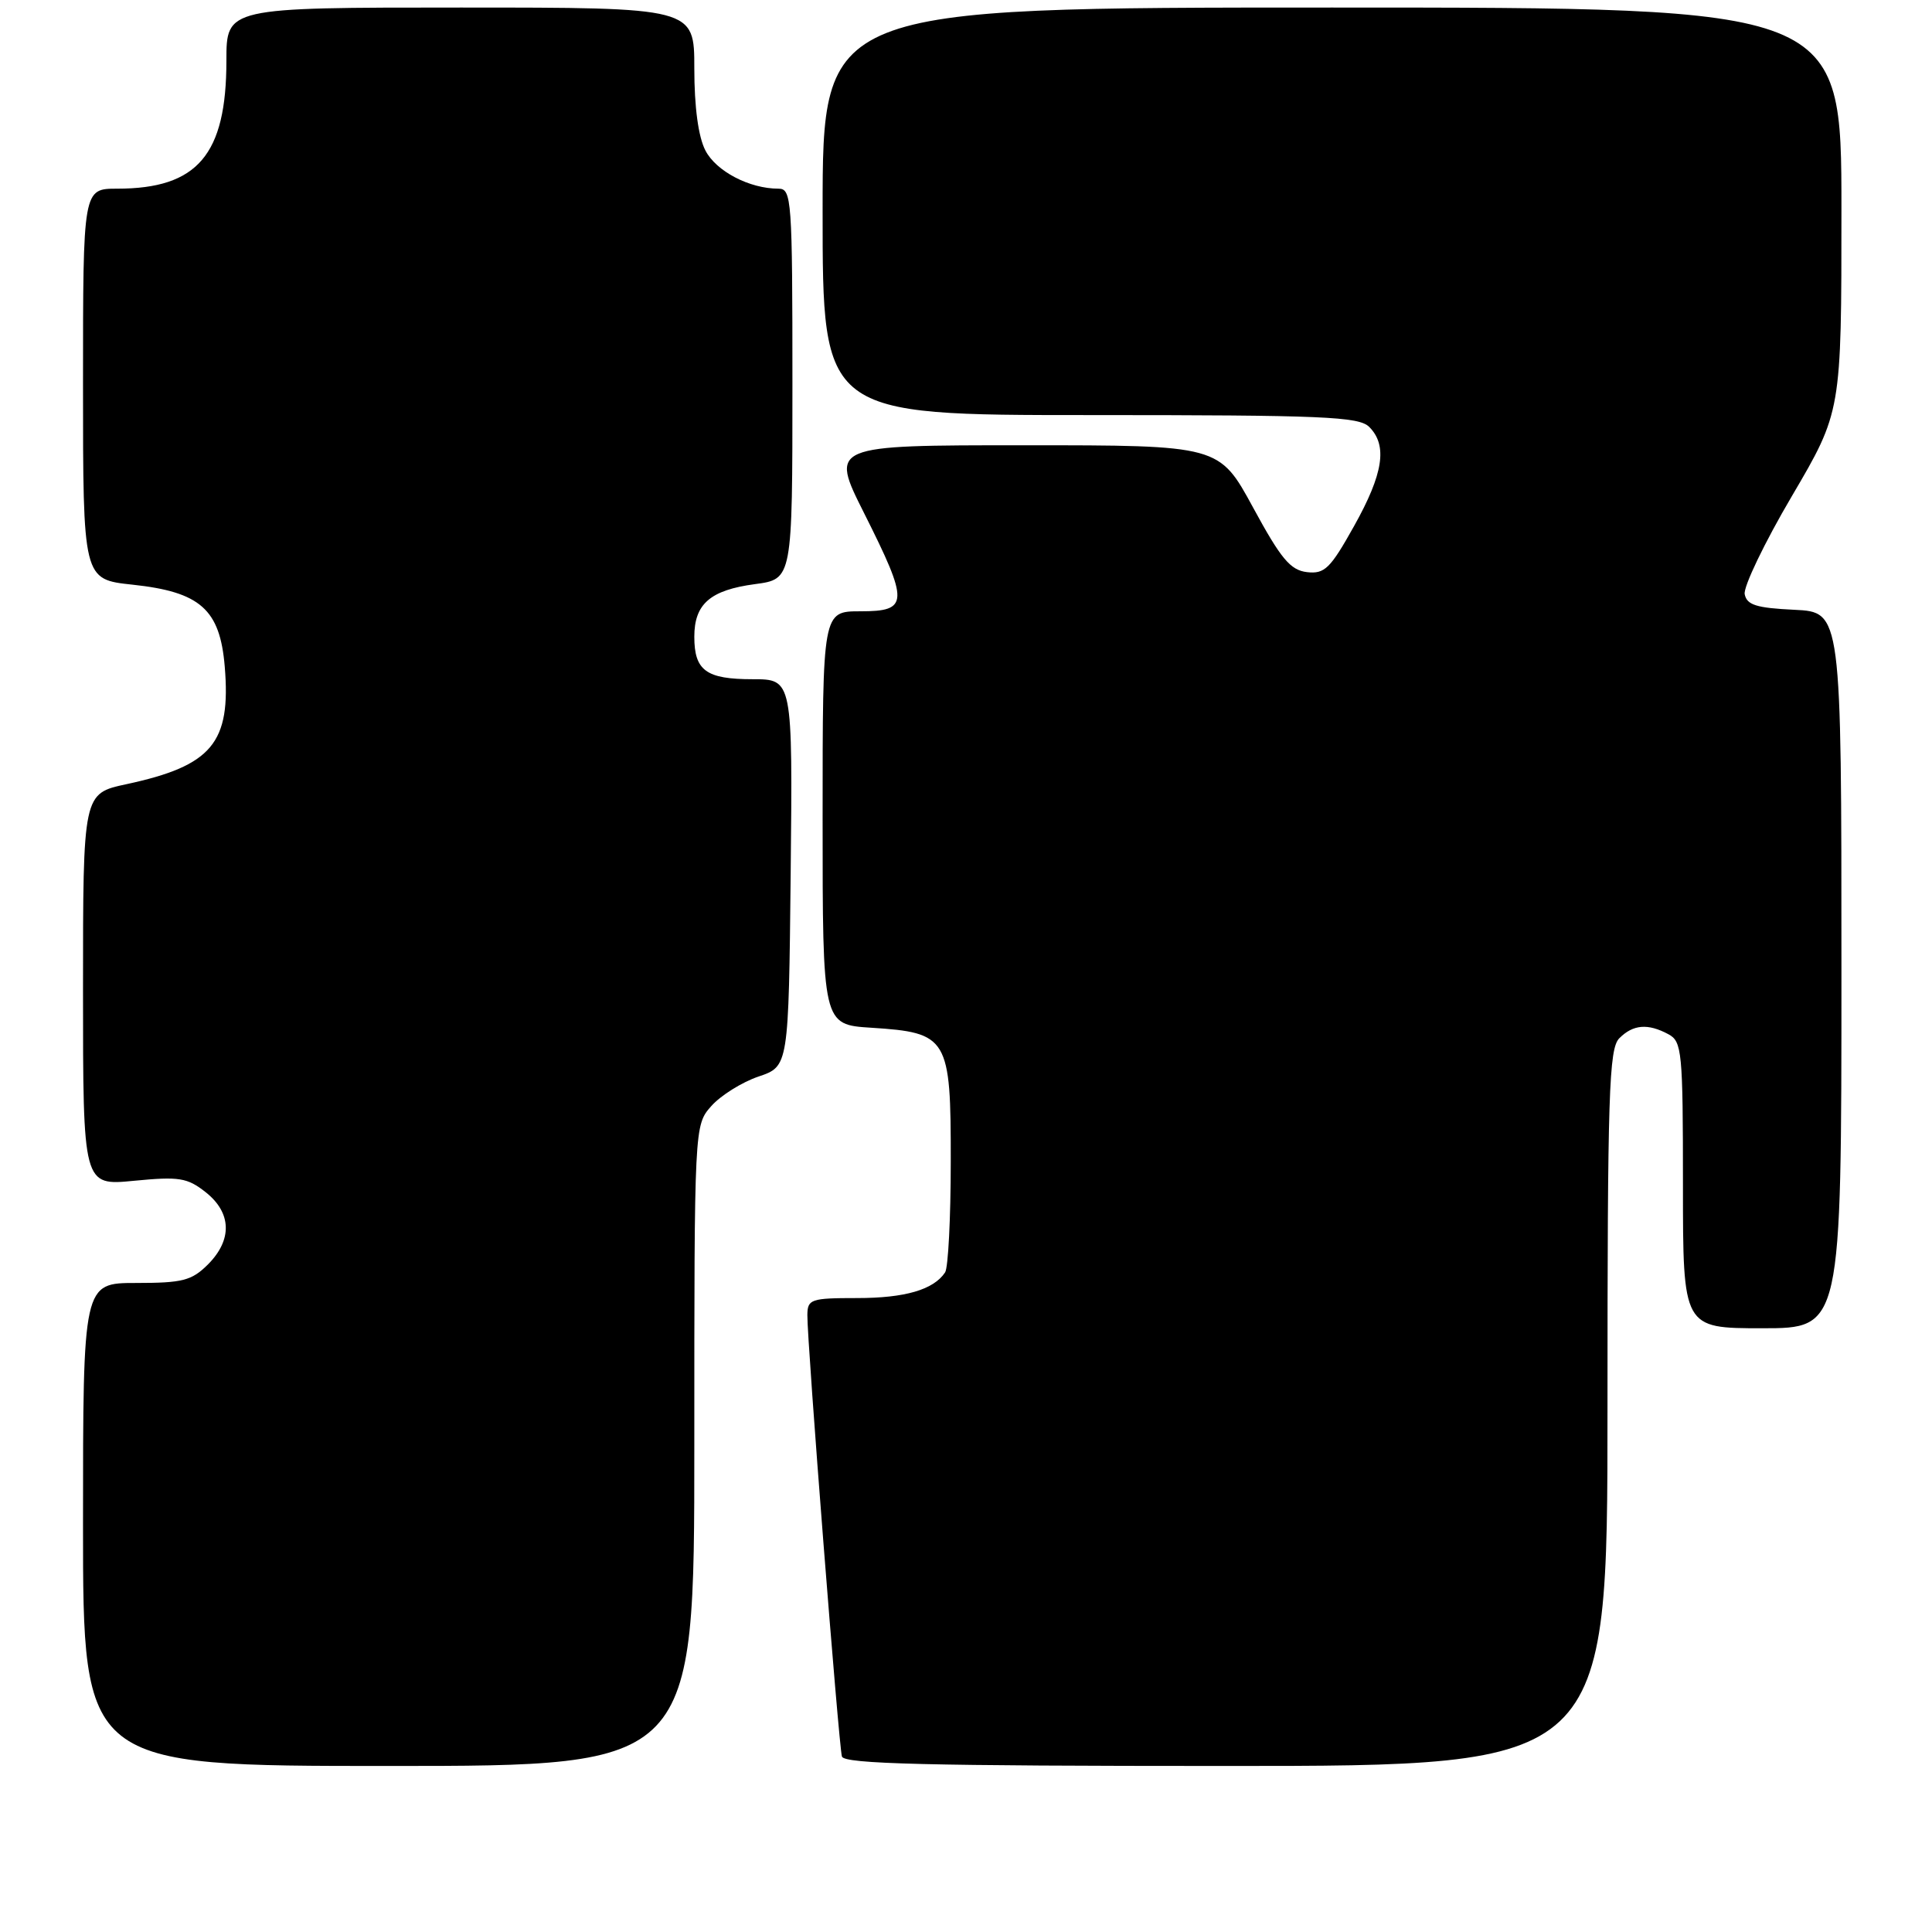 <?xml version="1.0" encoding="UTF-8" standalone="no"?>
<!DOCTYPE svg PUBLIC "-//W3C//DTD SVG 1.1//EN" "http://www.w3.org/Graphics/SVG/1.1/DTD/svg11.dtd" >
<svg xmlns="http://www.w3.org/2000/svg" xmlns:xlink="http://www.w3.org/1999/xlink" version="1.1" viewBox="0 0 256 256">
 <g >
 <path fill="currentColor"
d=" M 92.00 191.56 C 92.00 149.11 92.00 149.11 94.25 146.56 C 95.49 145.16 98.30 143.40 100.50 142.65 C 104.50 141.30 104.50 141.30 104.77 115.65 C 105.03 90.00 105.03 90.00 99.72 90.00 C 93.57 90.00 92.00 88.86 92.00 84.37 C 92.00 80.02 94.12 78.19 100.04 77.40 C 105.00 76.74 105.00 76.74 105.00 50.87 C 105.00 26.36 104.90 25.00 103.15 25.00 C 99.30 25.00 94.89 22.69 93.47 19.94 C 92.53 18.13 92.00 14.18 92.00 9.05 C 92.00 1.00 92.00 1.00 61.00 1.00 C 30.00 1.00 30.00 1.00 30.00 8.03 C 30.00 20.51 26.17 25.00 15.53 25.00 C 11.00 25.00 11.00 25.00 11.00 50.88 C 11.00 76.77 11.00 76.77 17.54 77.47 C 26.55 78.43 29.15 80.74 29.78 88.33 C 30.62 98.45 28.09 101.47 16.75 103.91 C 11.00 105.14 11.00 105.14 11.00 131.13 C 11.00 157.12 11.00 157.12 17.75 156.46 C 23.74 155.88 24.81 156.05 27.25 157.97 C 30.70 160.70 30.81 164.28 27.55 167.55 C 25.40 169.69 24.19 170.00 18.05 170.00 C 11.00 170.00 11.00 170.00 11.00 202.00 C 11.00 234.00 11.00 234.00 51.50 234.00 C 92.00 234.00 92.00 234.00 92.00 191.56 Z  M 213.00 186.57 C 213.00 144.79 213.19 138.96 214.57 137.57 C 216.40 135.74 218.35 135.58 221.07 137.04 C 222.87 138.00 223.00 139.31 223.00 157.04 C 223.00 176.00 223.00 176.00 233.50 176.00 C 244.00 176.00 244.00 176.00 244.00 128.55 C 244.00 81.10 244.00 81.10 237.76 80.80 C 232.72 80.56 231.46 80.16 231.18 78.73 C 231.00 77.75 233.80 71.91 237.42 65.76 C 244.00 54.56 244.00 54.56 244.00 27.78 C 244.00 1.00 244.00 1.00 176.50 1.00 C 109.00 1.00 109.00 1.00 109.00 28.00 C 109.00 55.00 109.00 55.00 144.43 55.00 C 175.30 55.00 180.06 55.20 181.43 56.57 C 183.88 59.02 183.31 62.76 179.42 69.71 C 176.27 75.35 175.52 76.08 173.18 75.81 C 170.98 75.55 169.73 74.05 166.04 67.25 C 161.55 59.00 161.55 59.00 135.77 59.00 C 109.98 59.00 109.98 59.00 114.49 67.98 C 120.48 79.90 120.44 81.00 114.00 81.00 C 109.00 81.00 109.00 81.00 109.00 108.38 C 109.00 135.77 109.00 135.77 115.44 136.18 C 125.62 136.83 126.00 137.47 125.98 153.90 C 125.98 161.38 125.64 168.00 125.23 168.60 C 123.70 170.90 119.91 172.00 113.57 172.00 C 107.43 172.00 107.00 172.15 106.98 174.25 C 106.94 177.76 111.14 231.35 111.56 232.75 C 111.86 233.73 122.91 234.00 162.47 234.00 C 213.00 234.00 213.00 234.00 213.00 186.57 Z "/>
</g>
</svg>